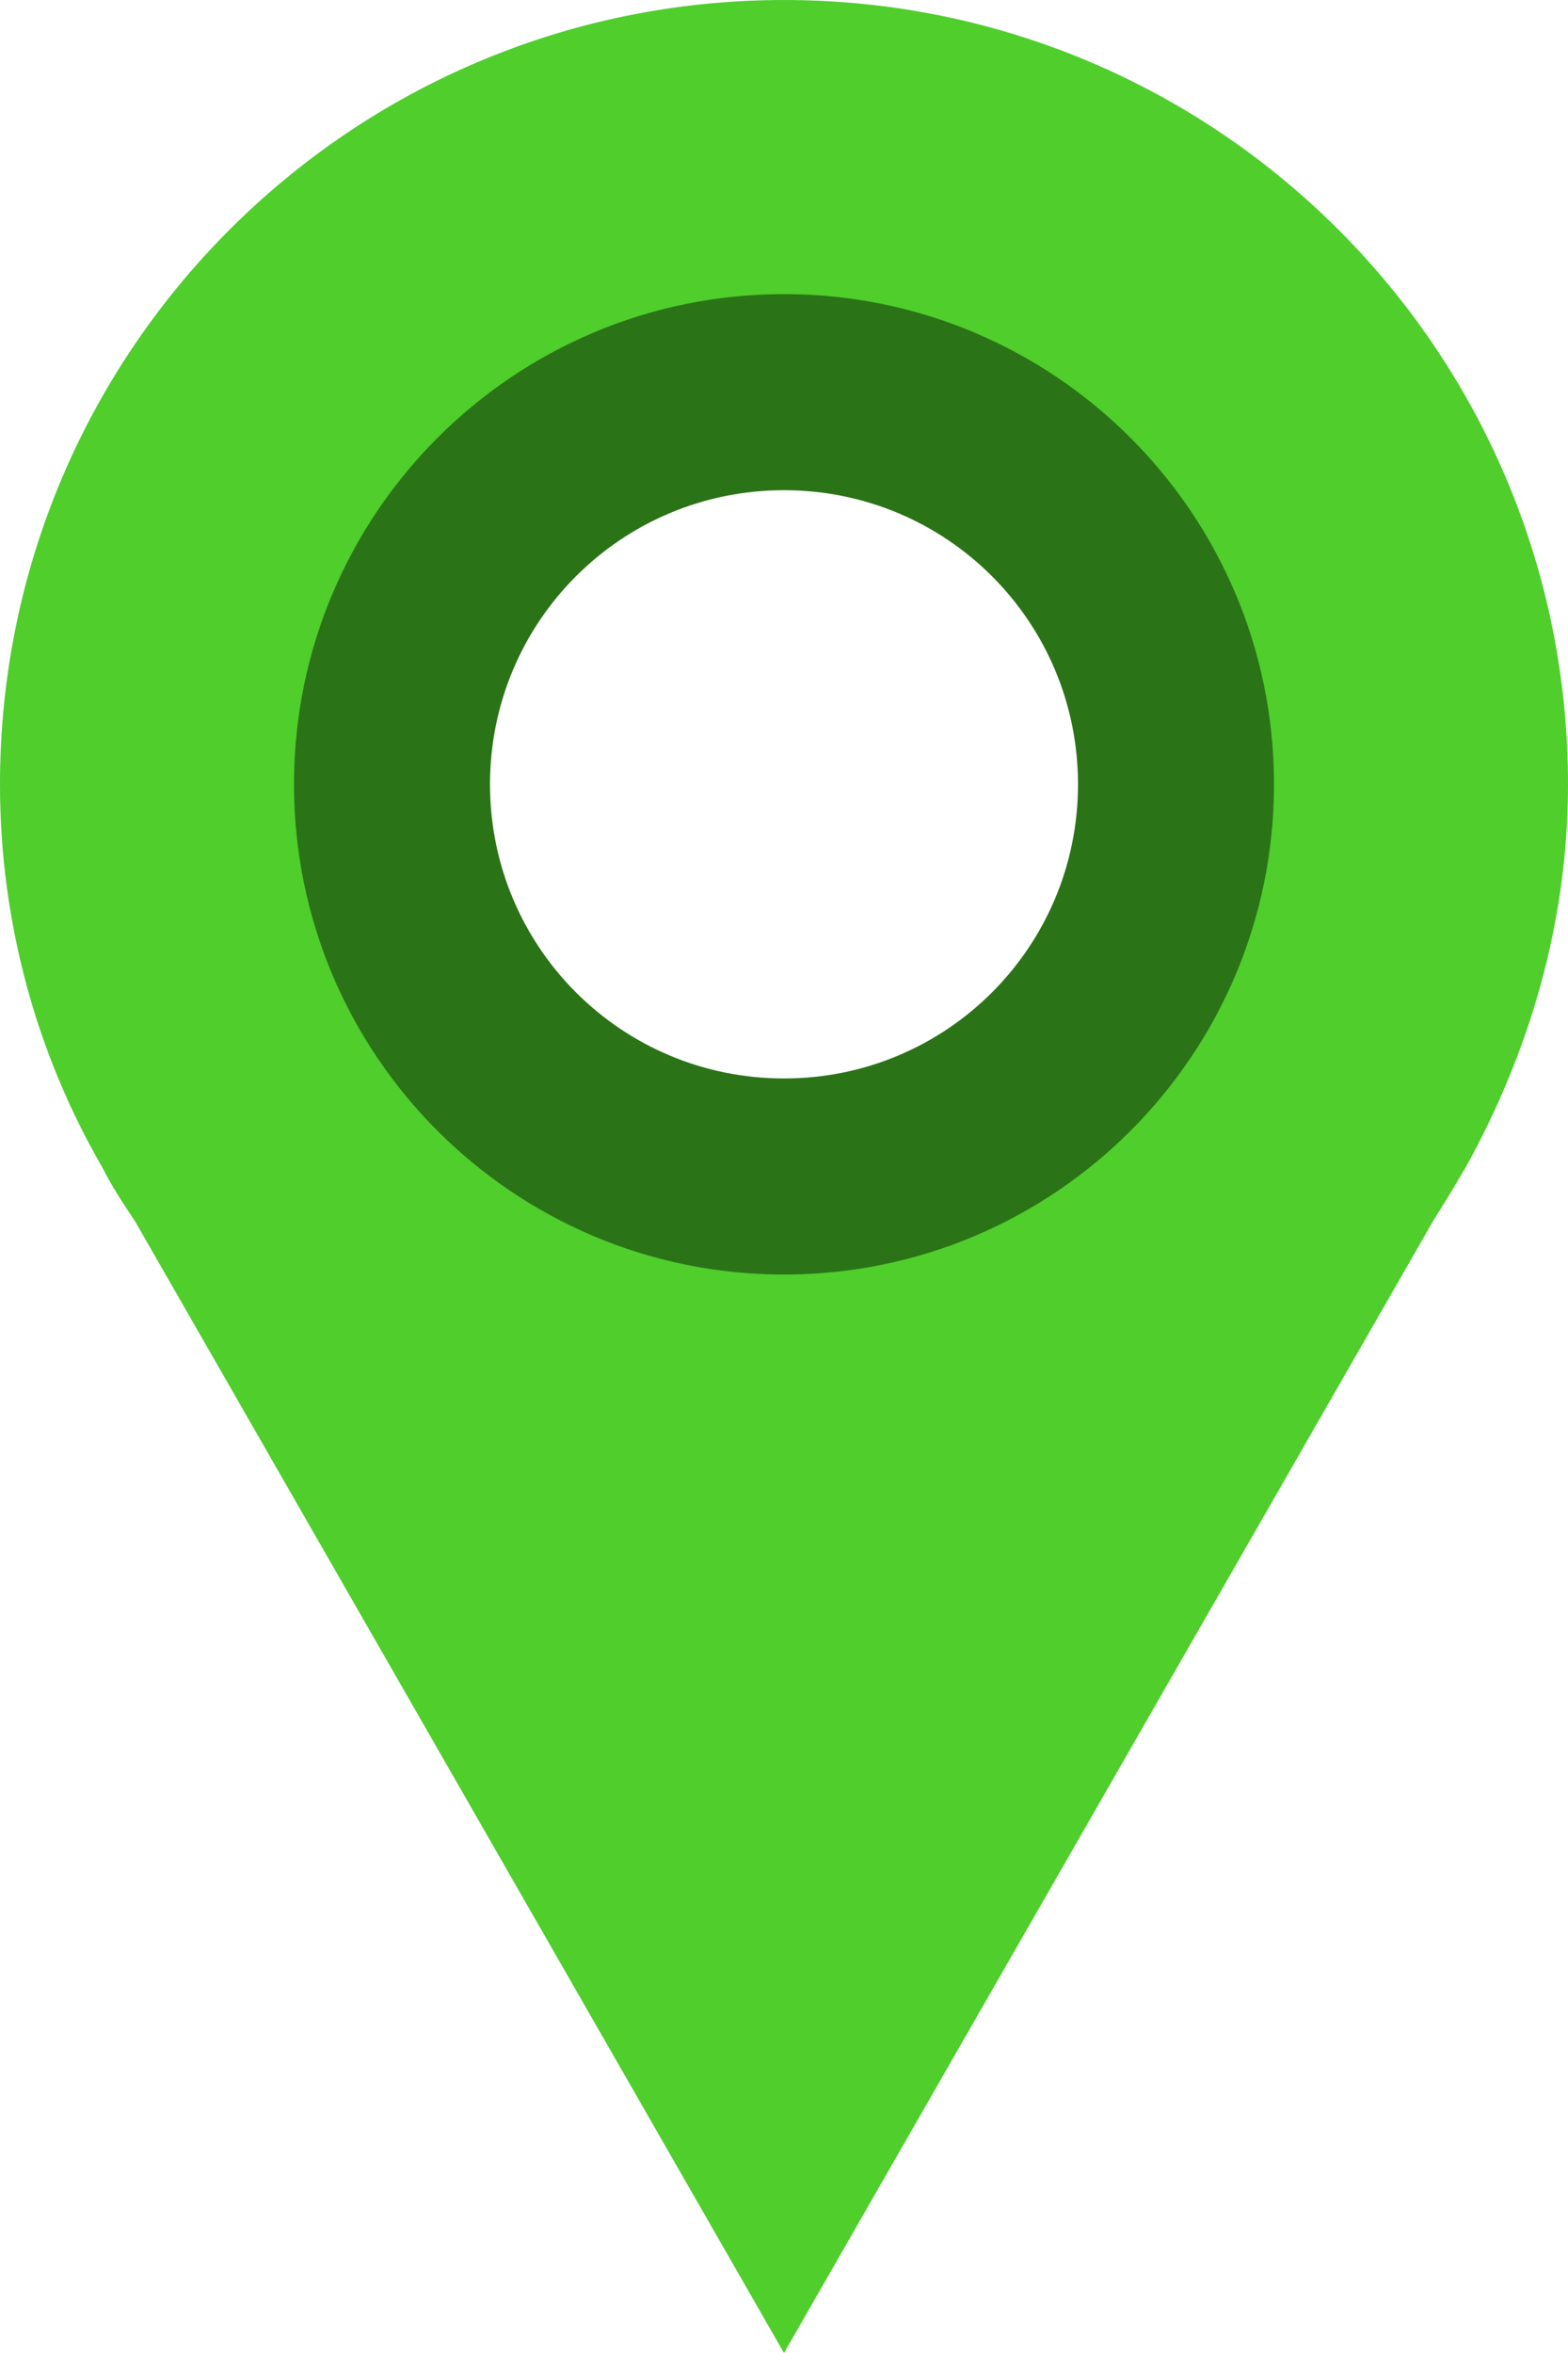 <?xml version="1.0" encoding="utf-8"?>
<!-- Generator: Adobe Illustrator 23.0.2, SVG Export Plug-In . SVG Version: 6.00 Build 0)  -->
<svg version="1.1"
	 id="Calque_1" xmlns:cc="http://creativecommons.org/ns#" xmlns:dc="http://purl.org/dc/elements/1.1/" xmlns:rdf="http://www.w3.org/1999/02/22-rdf-syntax-ns#"
	 xmlns="http://www.w3.org/2000/svg" xmlns:xlink="http://www.w3.org/1999/xlink" x="0px" y="0px" viewBox="0 0 80 120"
	 style="enable-background:new 0 0 80 120;" xml:space="preserve">
<style type="text/css">
	.st0{fill:#4FCE2C;}
	.st1{fill:#2B7317;}
</style>
<g id="SVGRepo_bgCarrier">
</g>
<g id="SVGRepo_tracerCarrier">
</g>
<g id="SVGRepo_iconCarrier">
	<g transform="translate(0 -1028.4)">
		<path class="st0" d="M40,1028.4c-22.1,0-40,17.9-40,40c0,7.1,1.9,13.8,5.2,19.5c0.5,1,1.1,1.9,1.7,2.8l33.1,57.7l33.1-57.7
			c0.5-0.8,1-1.6,1.4-2.3l0.3-0.5c3.2-5.8,5.2-12.4,5.2-19.5C80,1046.3,62.1,1028.4,40,1028.4z M40,1048.4c11,0,20,9,20,20
			c0,11-9,20-20,20c-11,0-20-9-20-20C20,1057.4,29,1048.4,40,1048.4z"/>
		<path class="st1" d="M40,1043.4c-13.8,0-25,11.2-25,25c0,13.8,11.2,25,25,25c13.8,0,25-11.2,25-25
			C65,1054.6,53.8,1043.4,40,1043.4z M40,1053.4c8.3,0,15,6.7,15,15s-6.7,15-15,15s-15-6.7-15-15S31.7,1053.4,40,1053.4z"/>
	</g>
</g>
</svg>
